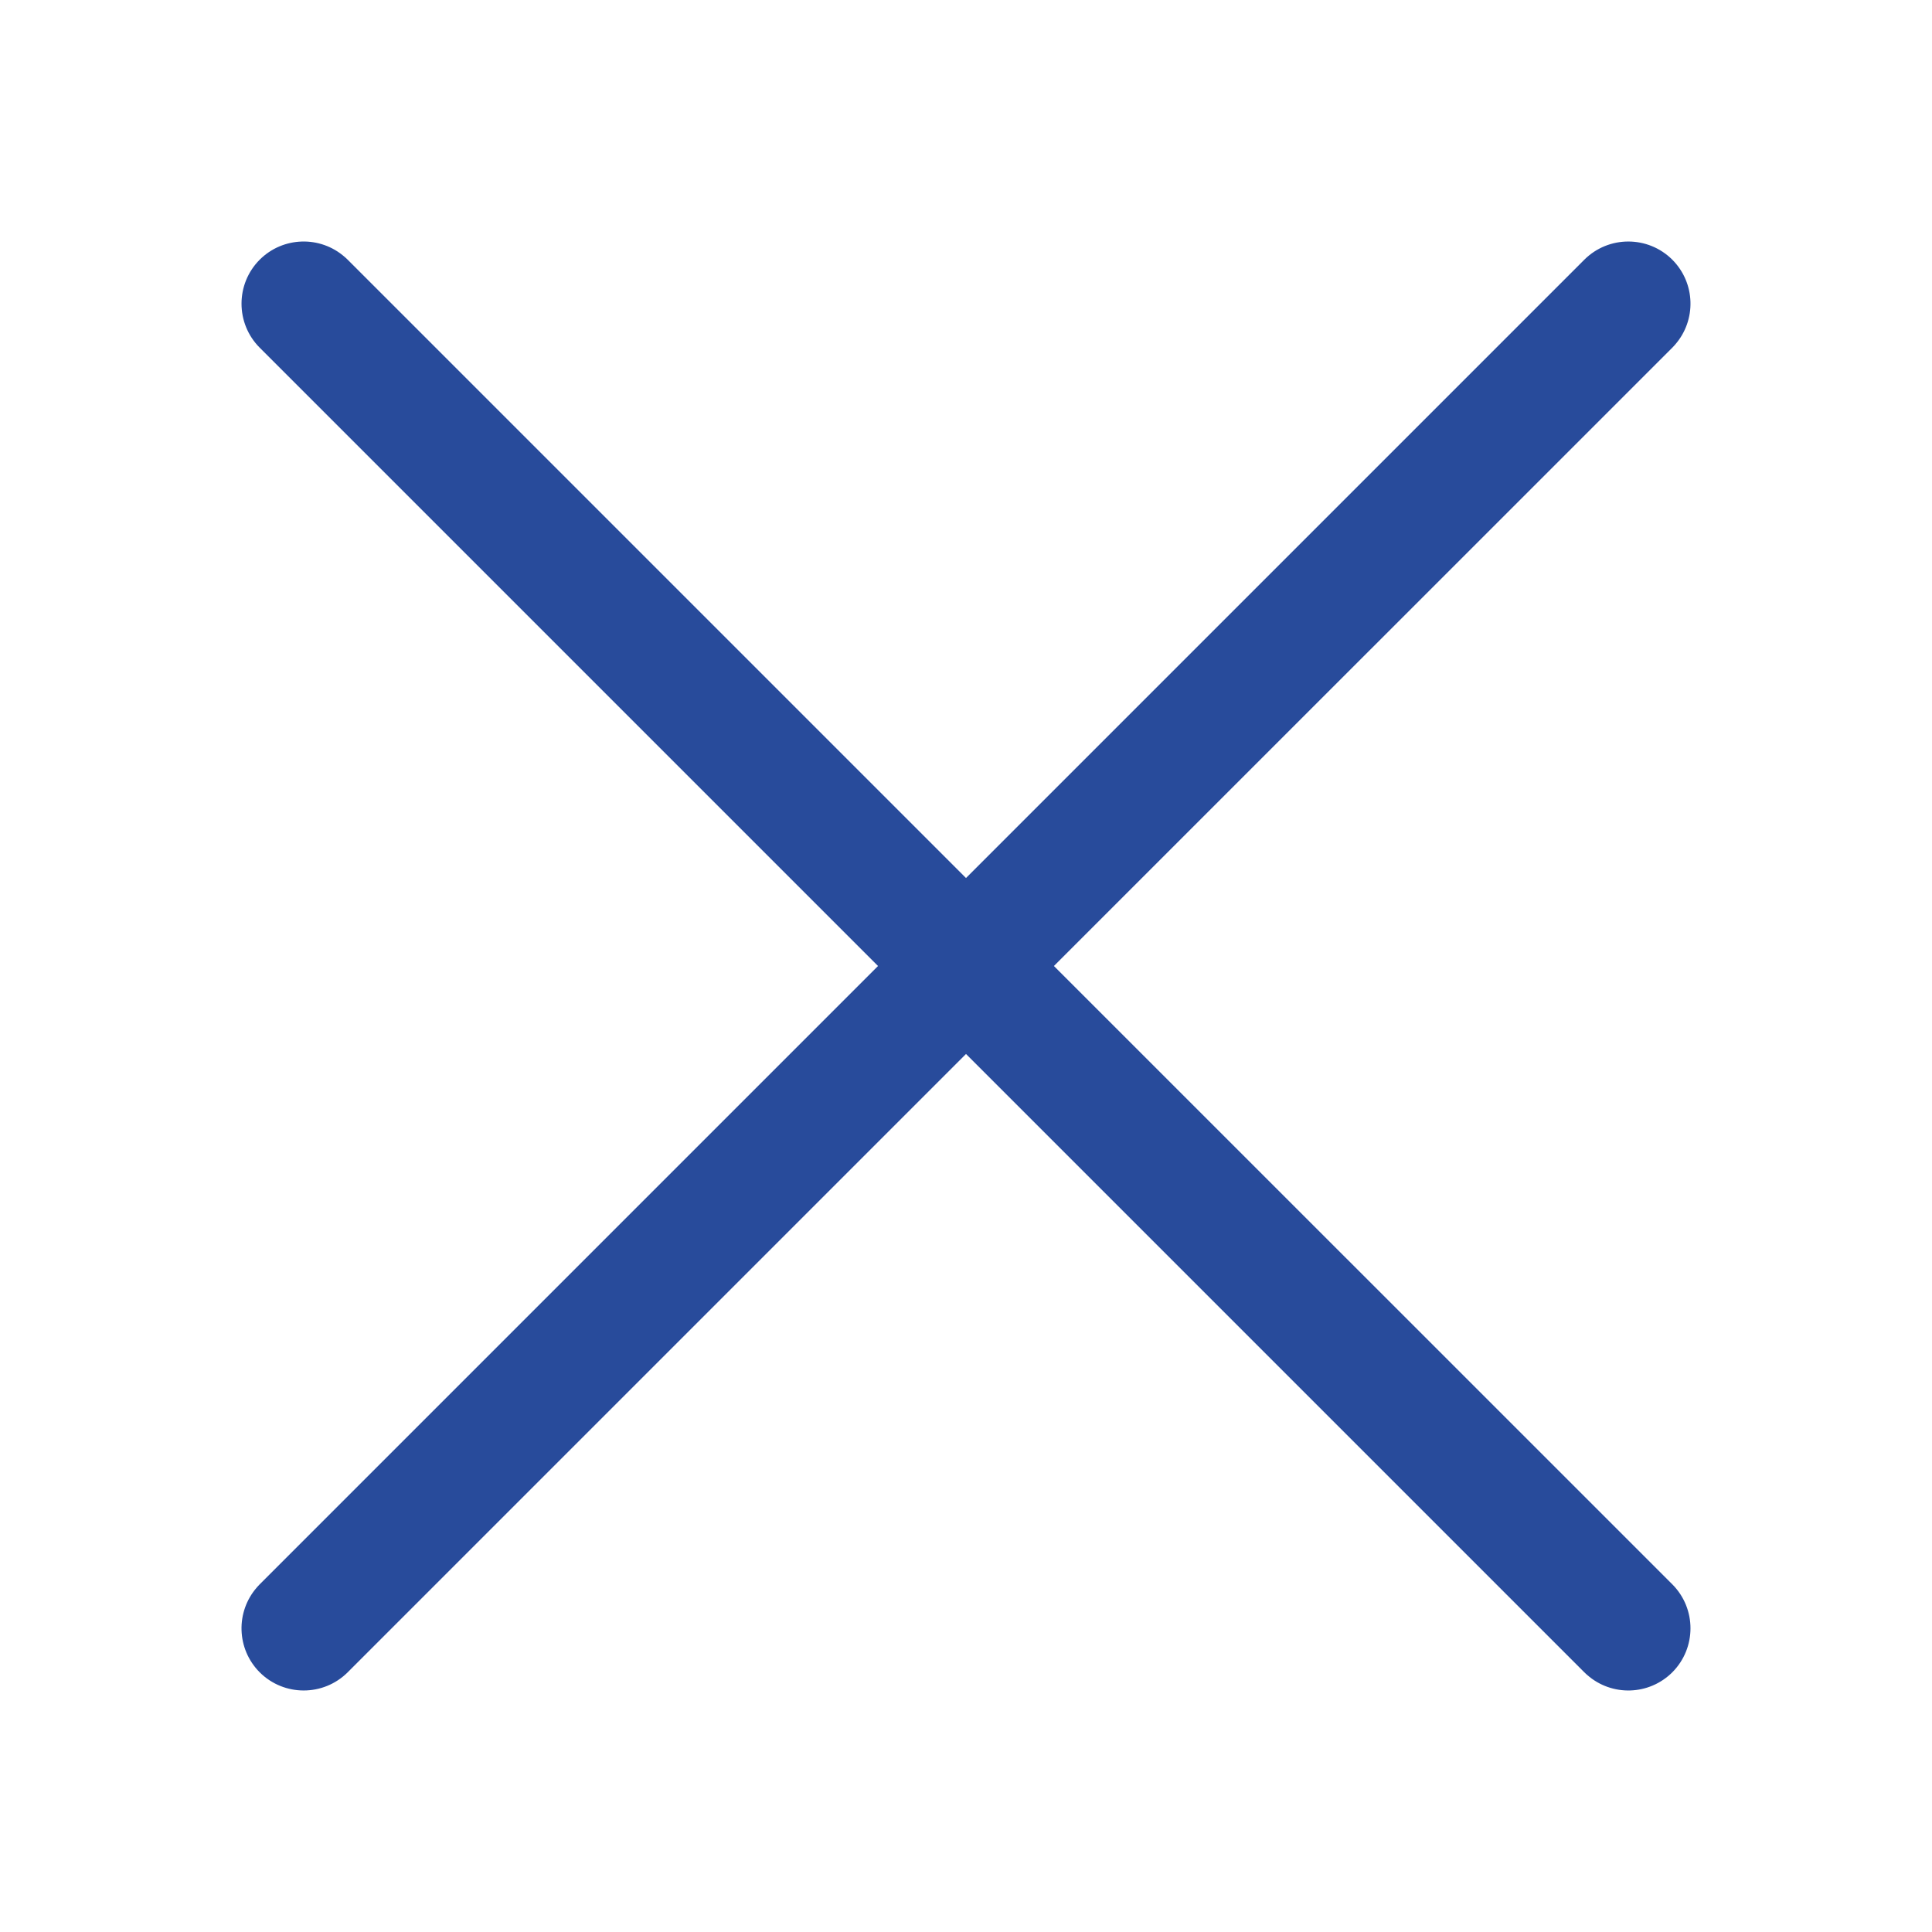 <svg width="24" height="24" viewBox="0 0 24 24" fill="none" xmlns="http://www.w3.org/2000/svg">
<path d="M20.774 3.226C20.472 2.925 19.983 2.925 19.681 3.226L12 10.907L4.319 3.226L4.287 3.196L4.282 3.192C3.978 2.925 3.516 2.937 3.226 3.226C2.925 3.528 2.925 4.017 3.226 4.319L10.907 12L3.226 19.681L3.196 19.713L3.192 19.718C2.925 20.022 2.937 20.484 3.226 20.774C3.528 21.075 4.017 21.075 4.319 20.774L12 13.093L19.681 20.774L19.713 20.804L19.718 20.808C20.022 21.075 20.484 21.063 20.774 20.774C21.075 20.472 21.075 19.983 20.774 19.681L13.092 12L20.774 4.319L20.804 4.287L20.808 4.282C21.075 3.978 21.063 3.516 20.774 3.226Z" fill="#284B9B" />
</svg>
